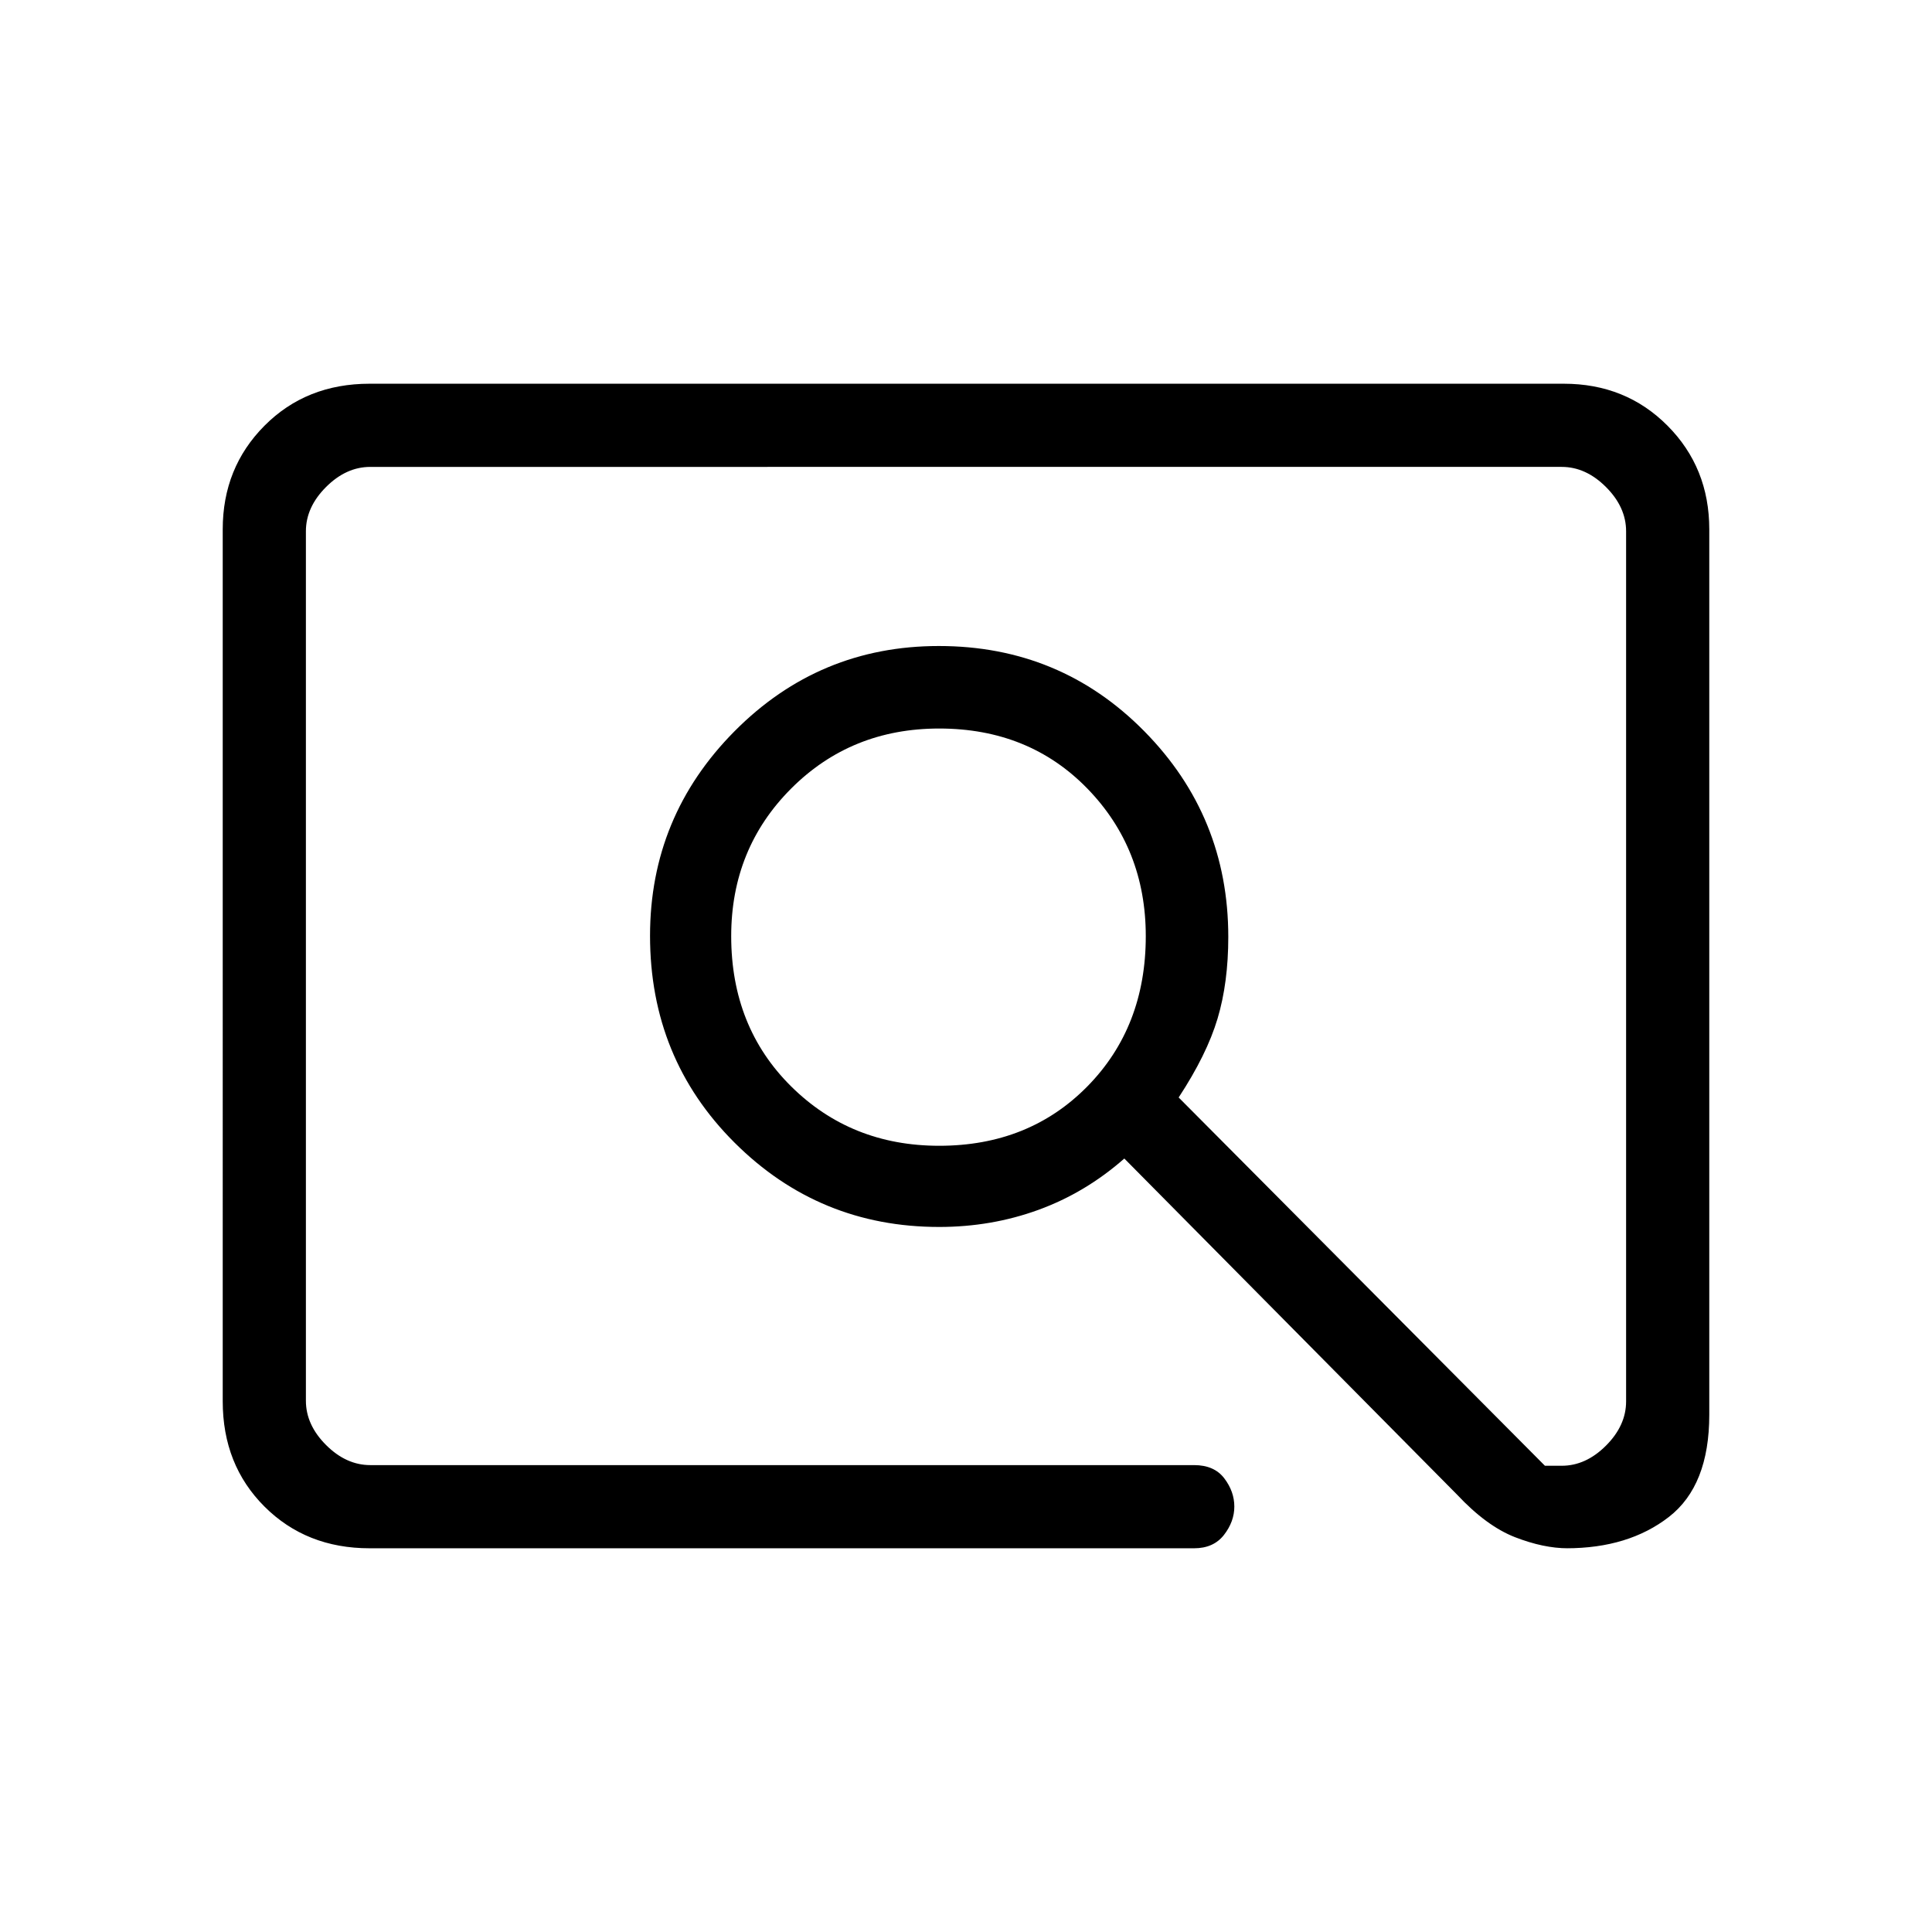<svg xmlns="http://www.w3.org/2000/svg" height="40" viewBox="0 -960 960 960" width="40"><path d="M183.67-190.67q-31.5 0-52.25-20.72-20.75-20.73-20.75-52.28V-697q0-30.59 20.75-51.46t52.25-20.87H777q30.85 0 51.59 20.87 20.74 20.87 20.74 51.46v440q0 35.18-20.07 50.76-20.08 15.57-50.93 15.57h.67q-12 0-26.17-5.5-14.16-5.5-28.83-21.16l-165.33-167q-19.34 17-42.67 25.5-23.33 8.5-49.33 8.5-59.67 0-101.67-41.89T323-495q0-59.33 42-101.67Q407-639 466.5-639q60.33 0 102.08 42.33 41.75 42.34 41.75 102.22 0 22.72-5.33 40.58-5.33 17.87-19.33 39.2l182 183H776q12 0 22-10t10-22V-696q0-12-10-22t-22-10H184q-12 0-22 10t-10 22v432q0 12 10 22t22 10h409.33q10 0 15 6.56 5 6.57 5 14.05 0 7.47-5.16 14.1-5.17 6.62-14.84 6.62H183.67Zm283-200q44.6 0 73.63-29.5 29.03-29.51 29.03-74.66 0-43.5-29.03-73.34Q511.27-598 466.67-598q-43.76 0-73.55 29.83-29.79 29.84-29.79 73.34 0 45.15 29.79 74.66 29.79 29.5 73.55 29.5ZM152-232v-496 496Z"/></svg>